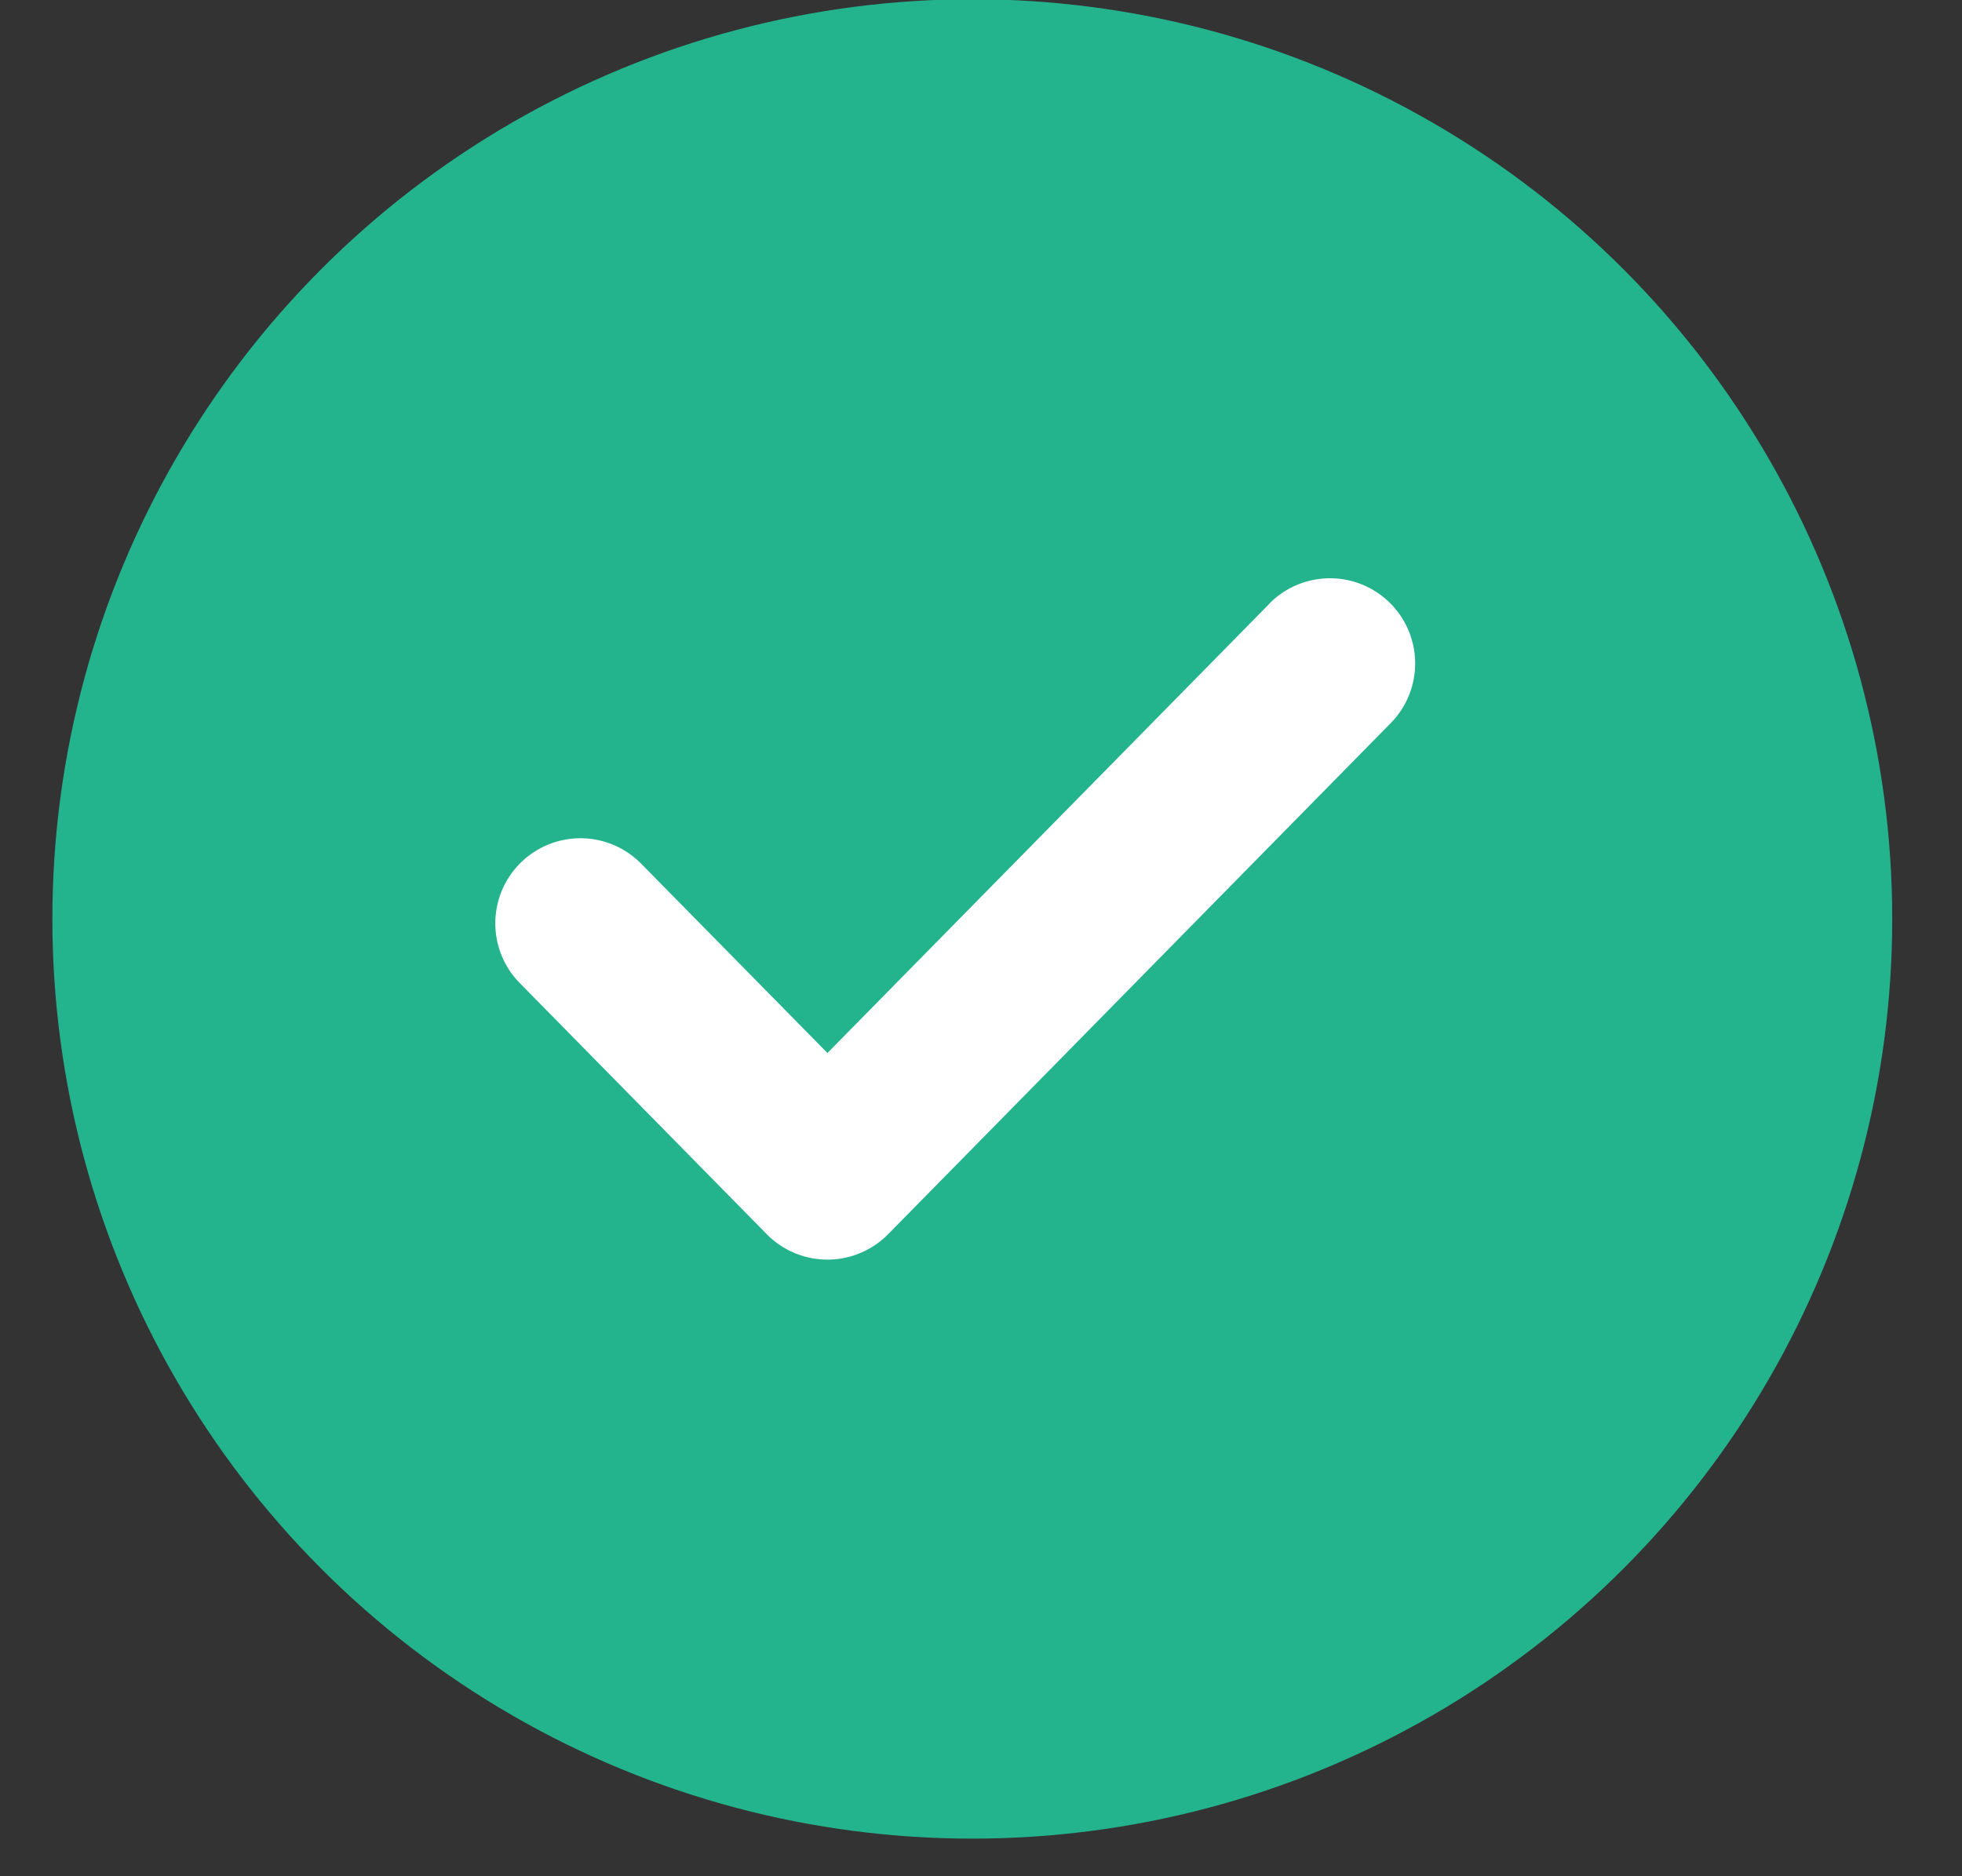 <svg xmlns="http://www.w3.org/2000/svg" width="23" height="22" viewBox="0 0 23 22">
    <rect x="0" y="0" width="23" height="22" fill="#333333" stroke="none"/>
    <g fill="none" fill-rule="evenodd" transform="translate(.614 -.009)">
        <circle cx="10.784" cy="10.784" r="10.784" fill="#23B48E"/>
        <path fill="#FFF" fill-rule="nonzero" d="M14.265 7.088a.998.998 0 1 1 1.424 1.4L9.798 14.48a.998.998 0 0 1-1.424 0l-2.895-2.944a.998.998 0 0 1 1.423-1.4l2.184 2.22 5.18-5.267z"/>
    </g>
</svg>
